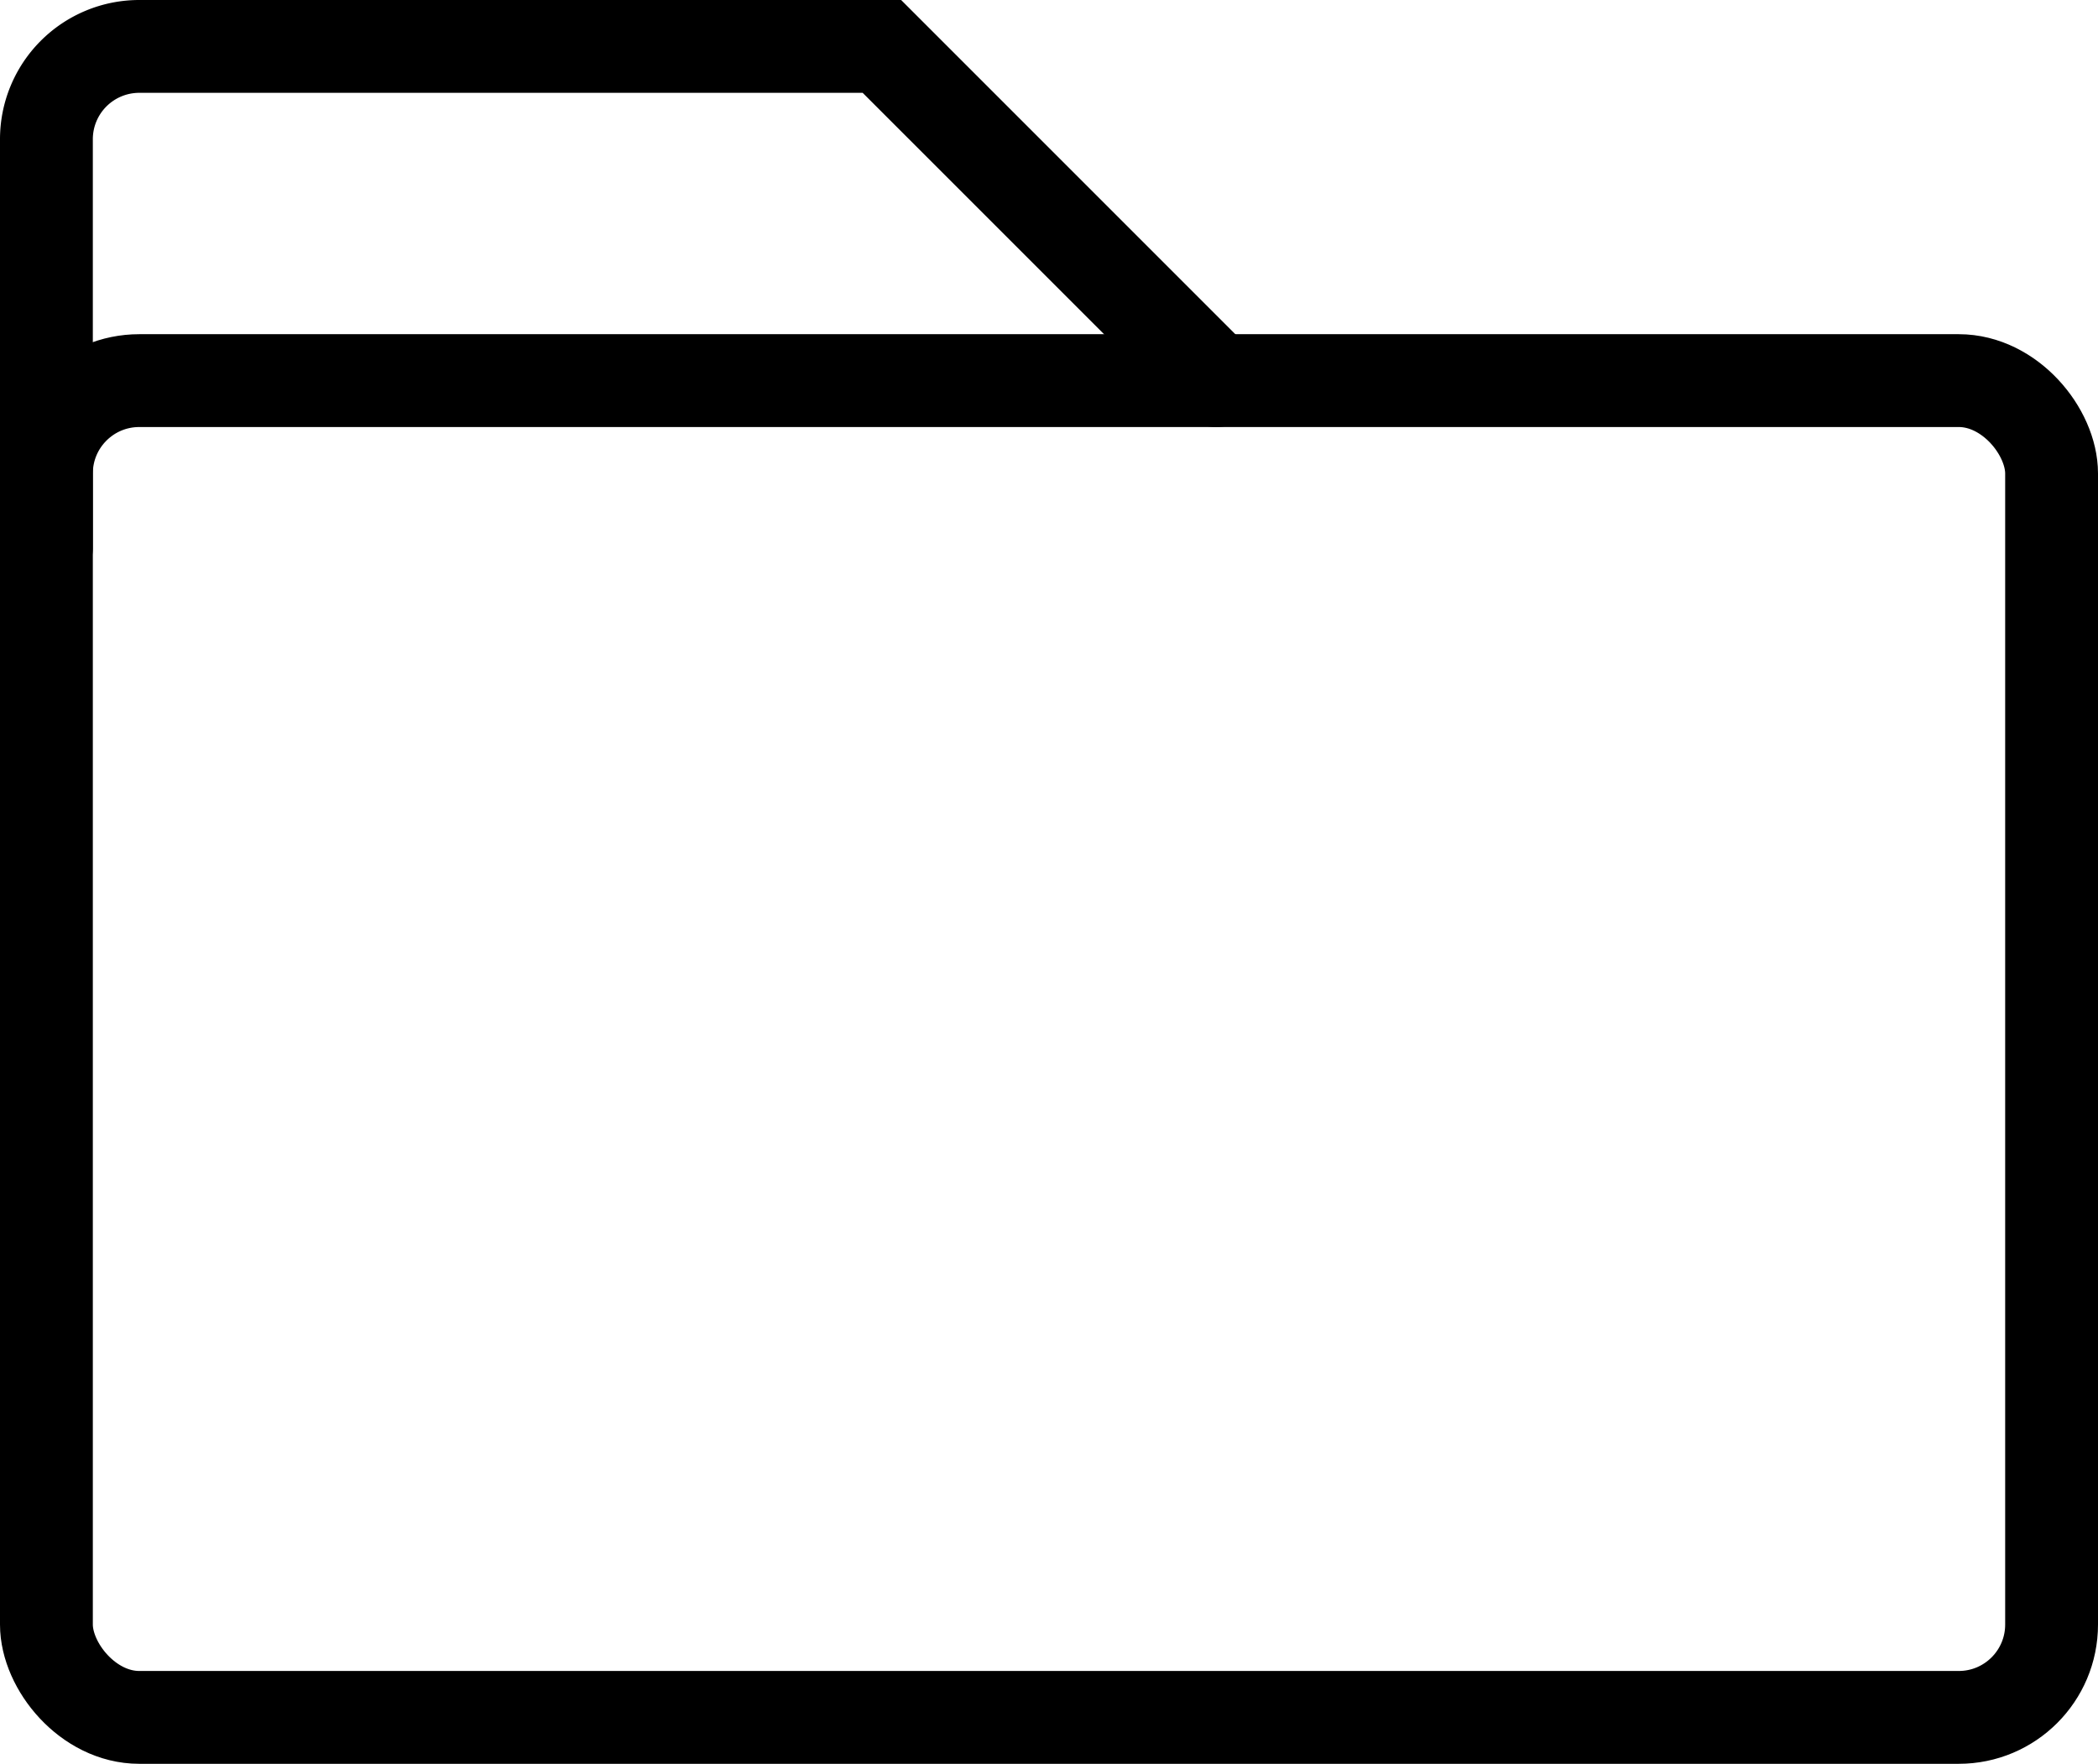 <svg xmlns="http://www.w3.org/2000/svg" viewBox="0 0 113 95"><defs><style>.cls-1{fill:none;stroke:#000;stroke-linecap:round;stroke-miterlimit:10;stroke-width:5px;}</style></defs><title>folder</title><g id="Layer_2" data-name="Layer 2"><g id="Icons"><g id="folder"><rect class="cls-1" x="2.5" y="20.5" width="108" height="72" rx="5" ry="5"/><path class="cls-1" d="M65.5,20.5l-18-18H7.5a5,5,0,0,0-5,5v22"/></g></g></g></svg>